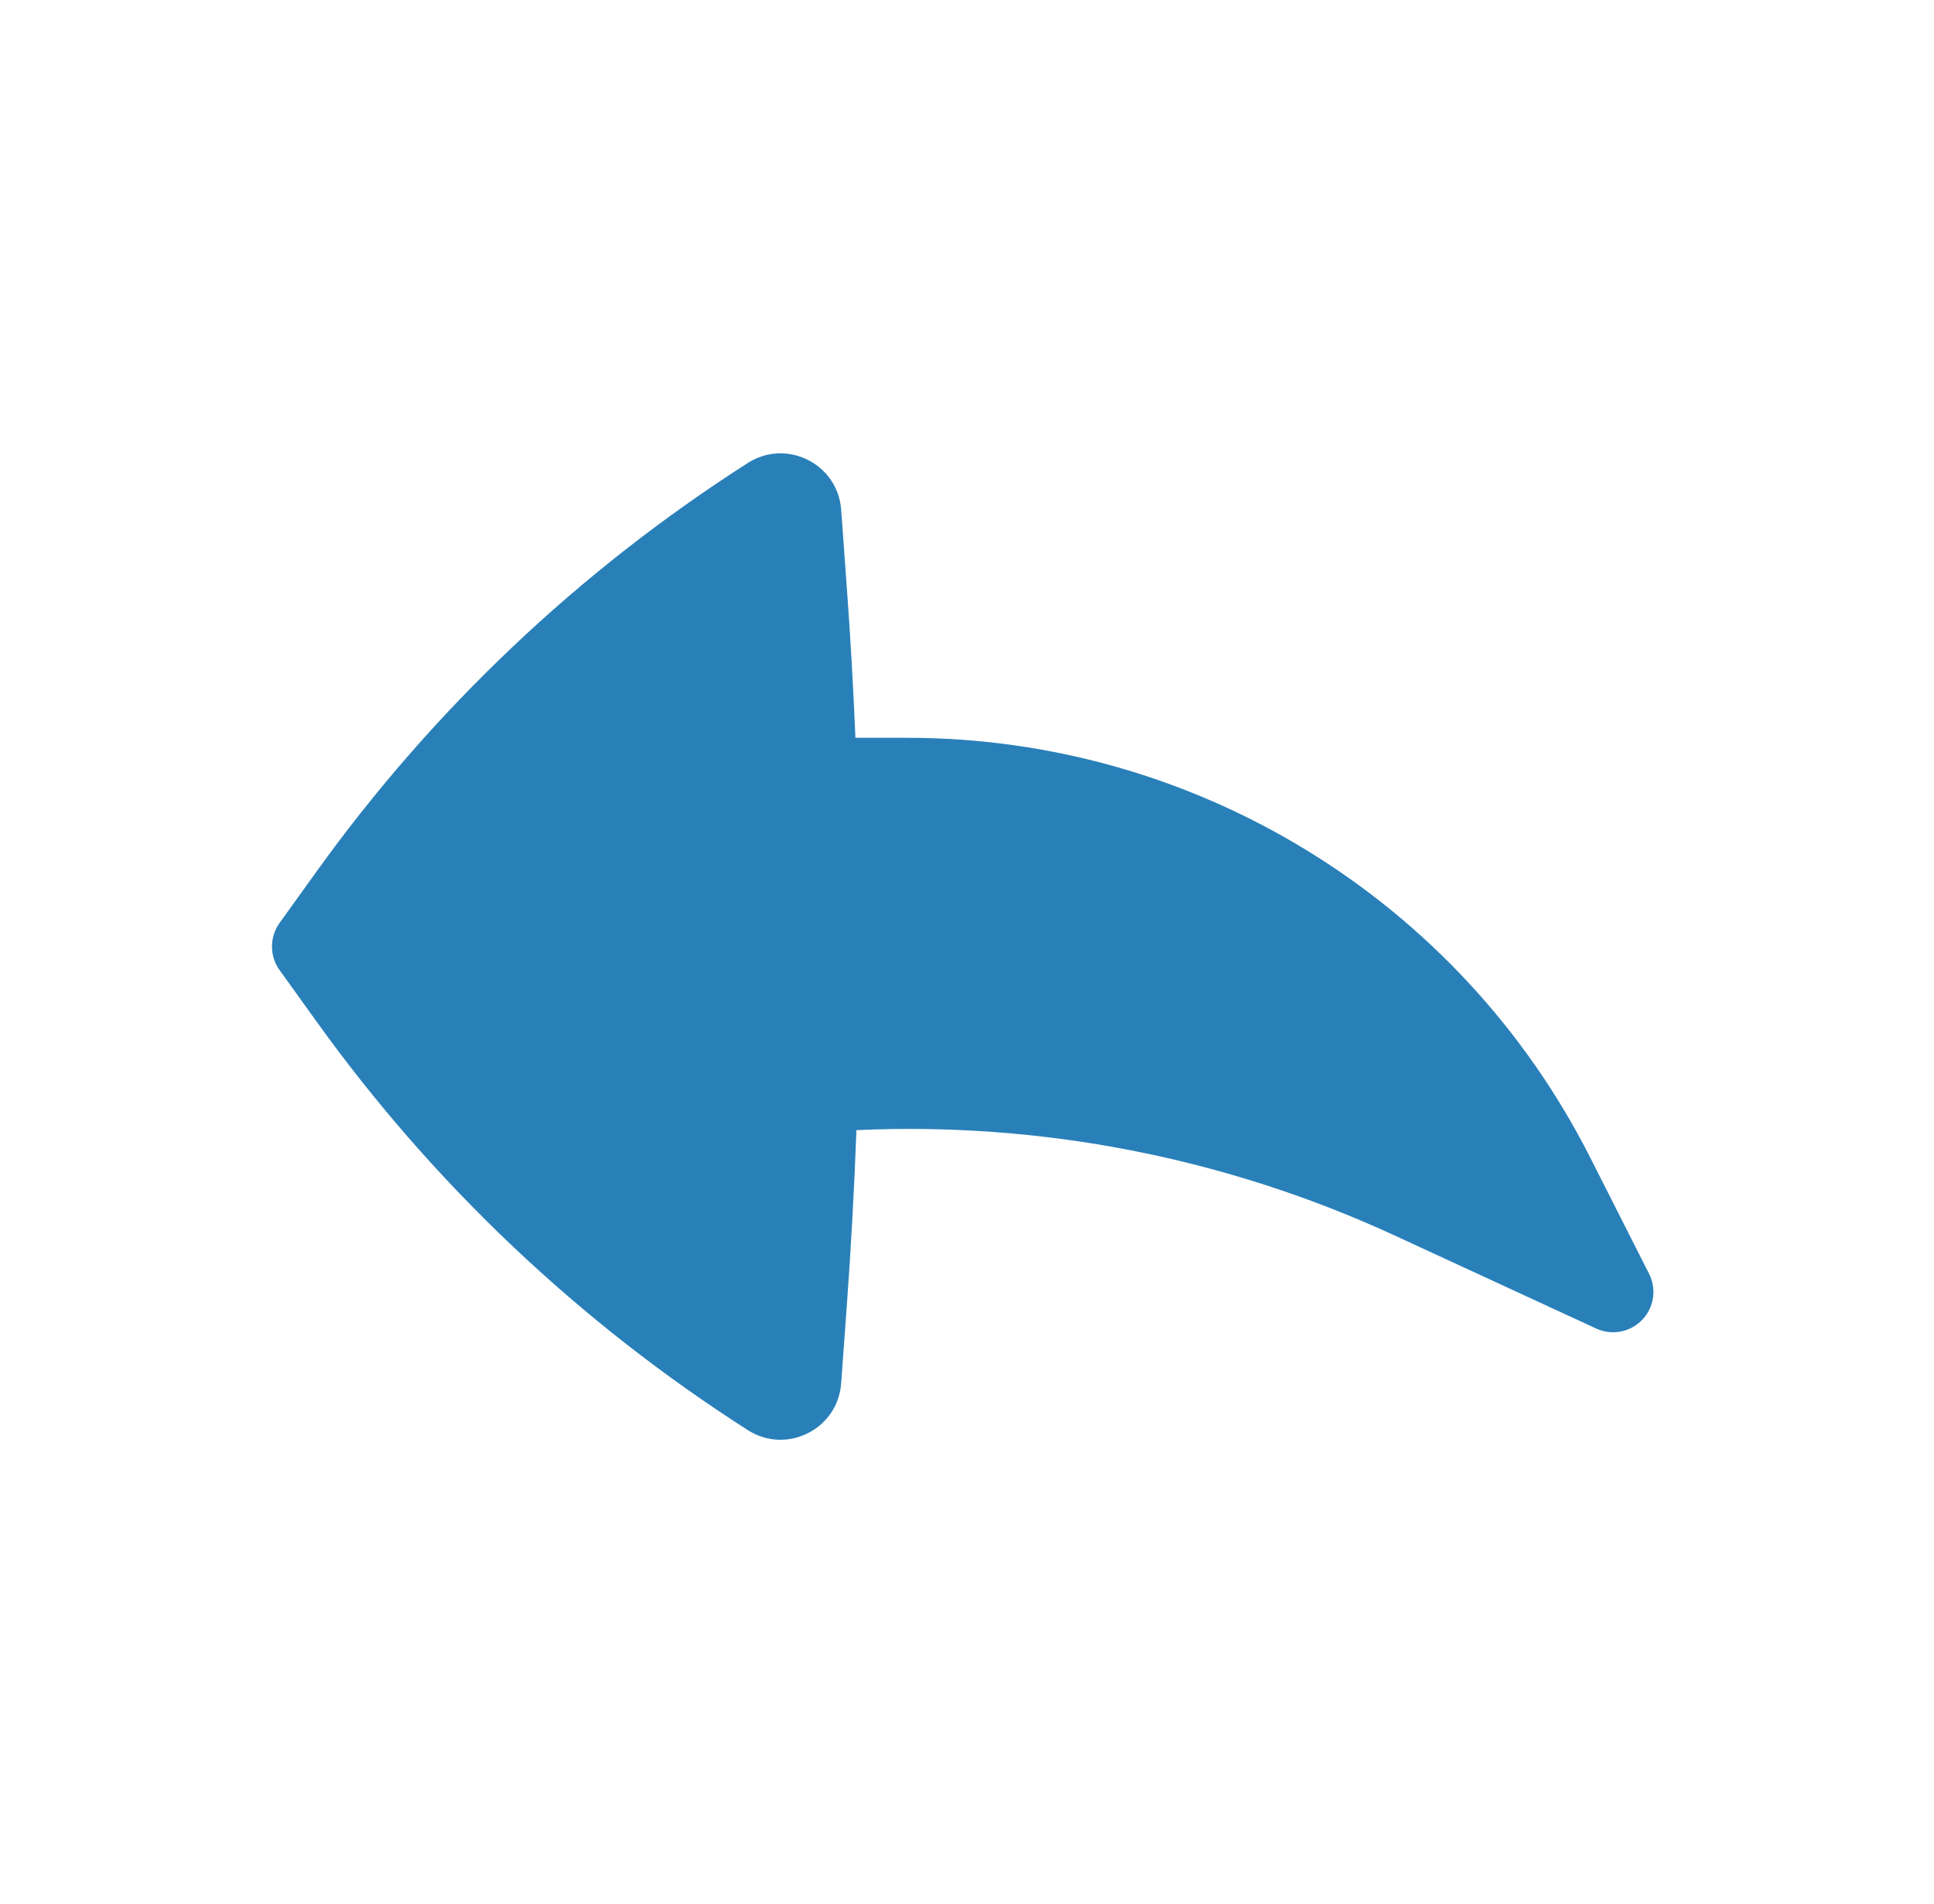 <svg width="64" height="63" viewBox="0 0 64 63" fill="none" xmlns="http://www.w3.org/2000/svg">
    <path
        d="M54.571 42.148C54.828 42.654 54.735 43.267 54.341 43.675C53.947 44.084 53.338 44.198 52.823 43.961L46.158 40.884C40.556 38.299 34.444 37.116 28.341 37.395C28.269 39.354 28.161 41.313 28.018 43.27L27.836 45.773C27.725 47.292 26.031 48.142 24.748 47.322C19.177 43.762 14.335 39.176 10.478 33.806L9.25 32.098C8.917 31.633 8.917 31.007 9.25 30.542L10.478 28.834C14.335 23.465 19.177 18.878 24.748 15.319C26.031 14.499 27.725 15.348 27.836 16.867L28.018 19.371C28.141 21.051 28.238 22.732 28.308 24.413H30.023C39.572 24.413 48.31 29.783 52.624 38.303L54.571 42.148Z"
        fill="#2980B9" />
</svg>
